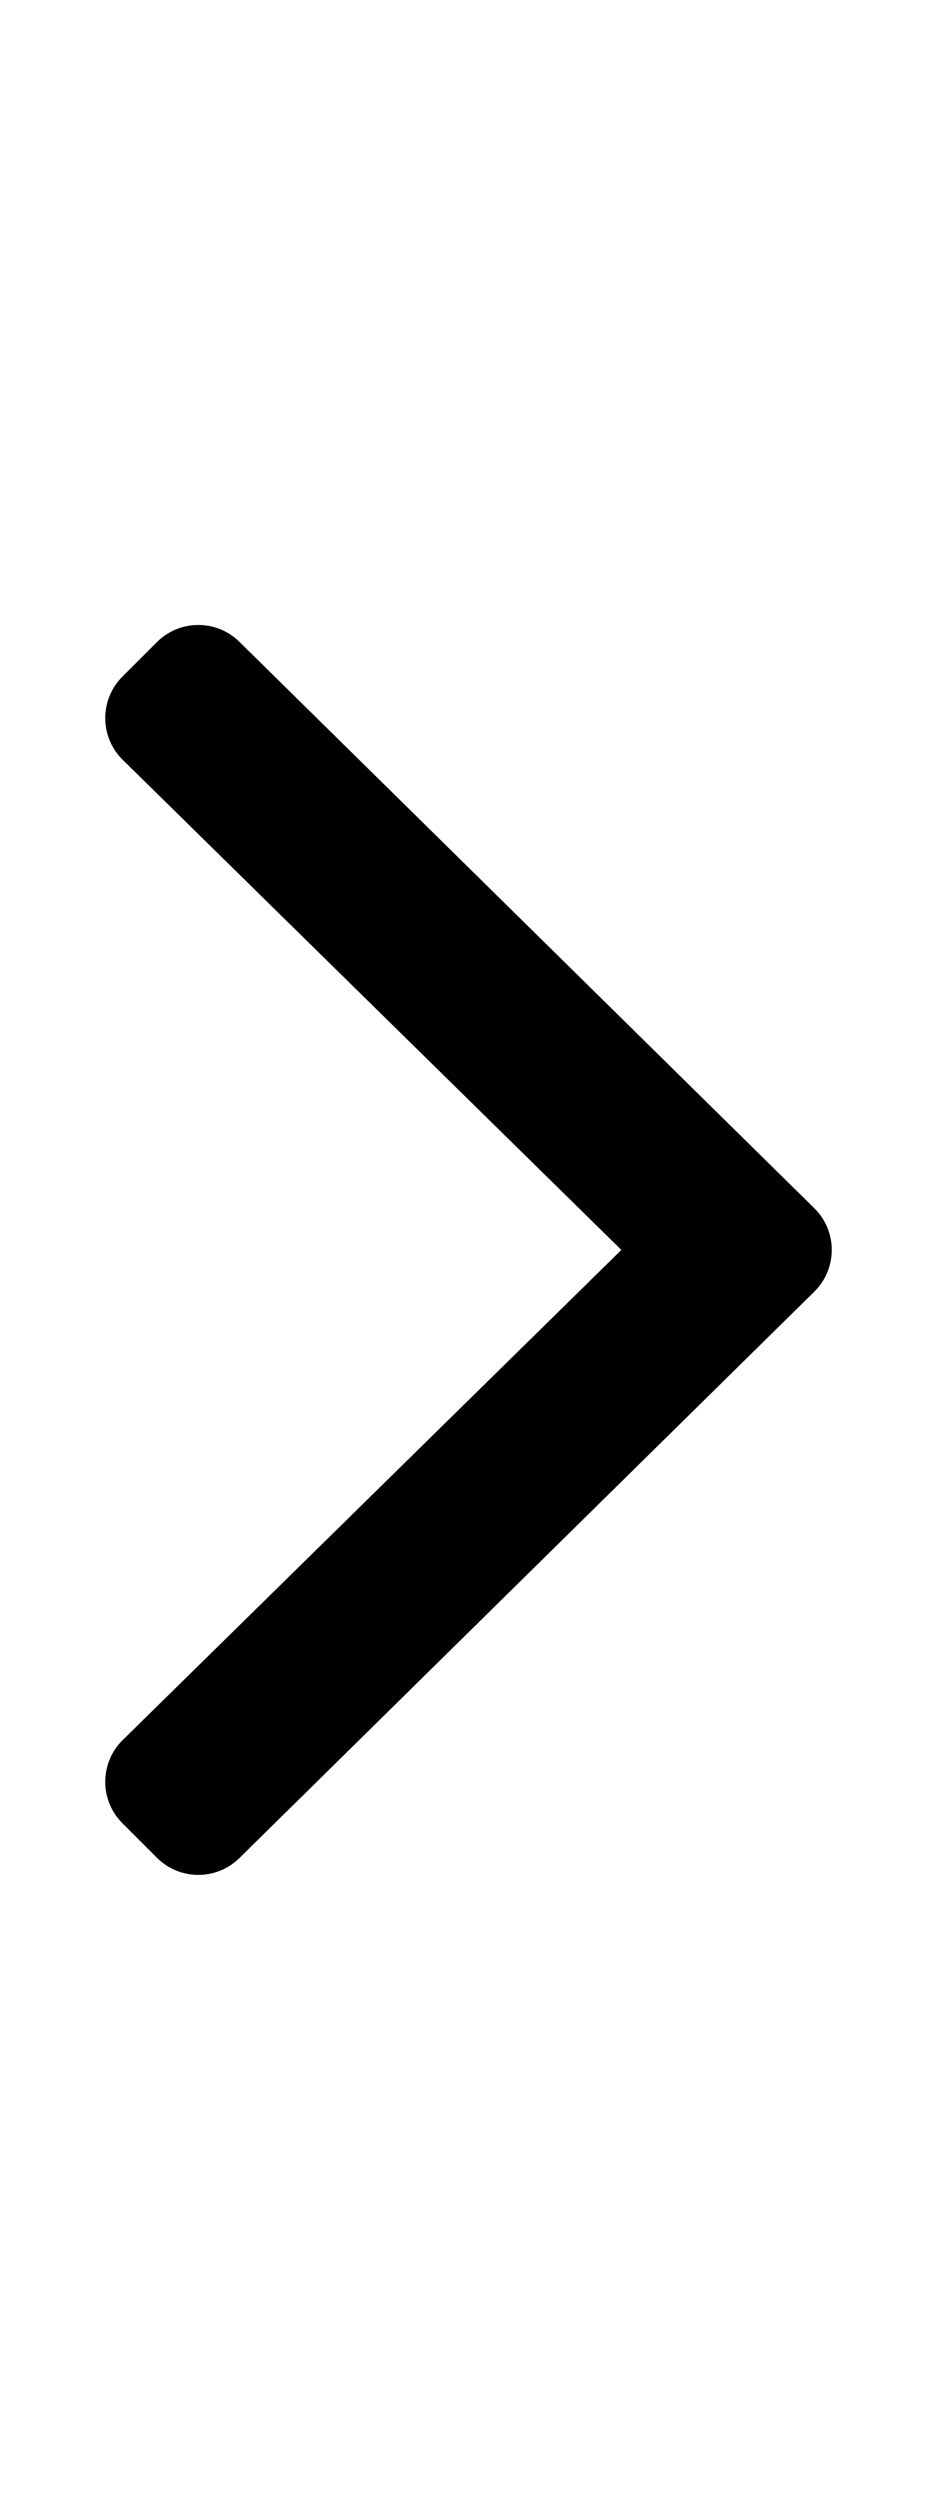 <svg xmlns="http://www.w3.org/2000/svg" viewBox="0 0 192 512"><style>.st0{fill:none}</style><path d="M166.92 264.485l-117.799 116c-4.686 4.686-12.284 4.686-16.971 0l-7.071-7.071c-4.686-4.686-4.686-12.284 0-16.971L127.321 256 25.08 155.556c-4.686-4.686-4.686-12.284 0-16.971l7.071-7.07c4.686-4.686 12.284-4.686 16.971 0l117.799 116c4.685 4.686 4.685 12.284-.001 16.97z"/></svg>
